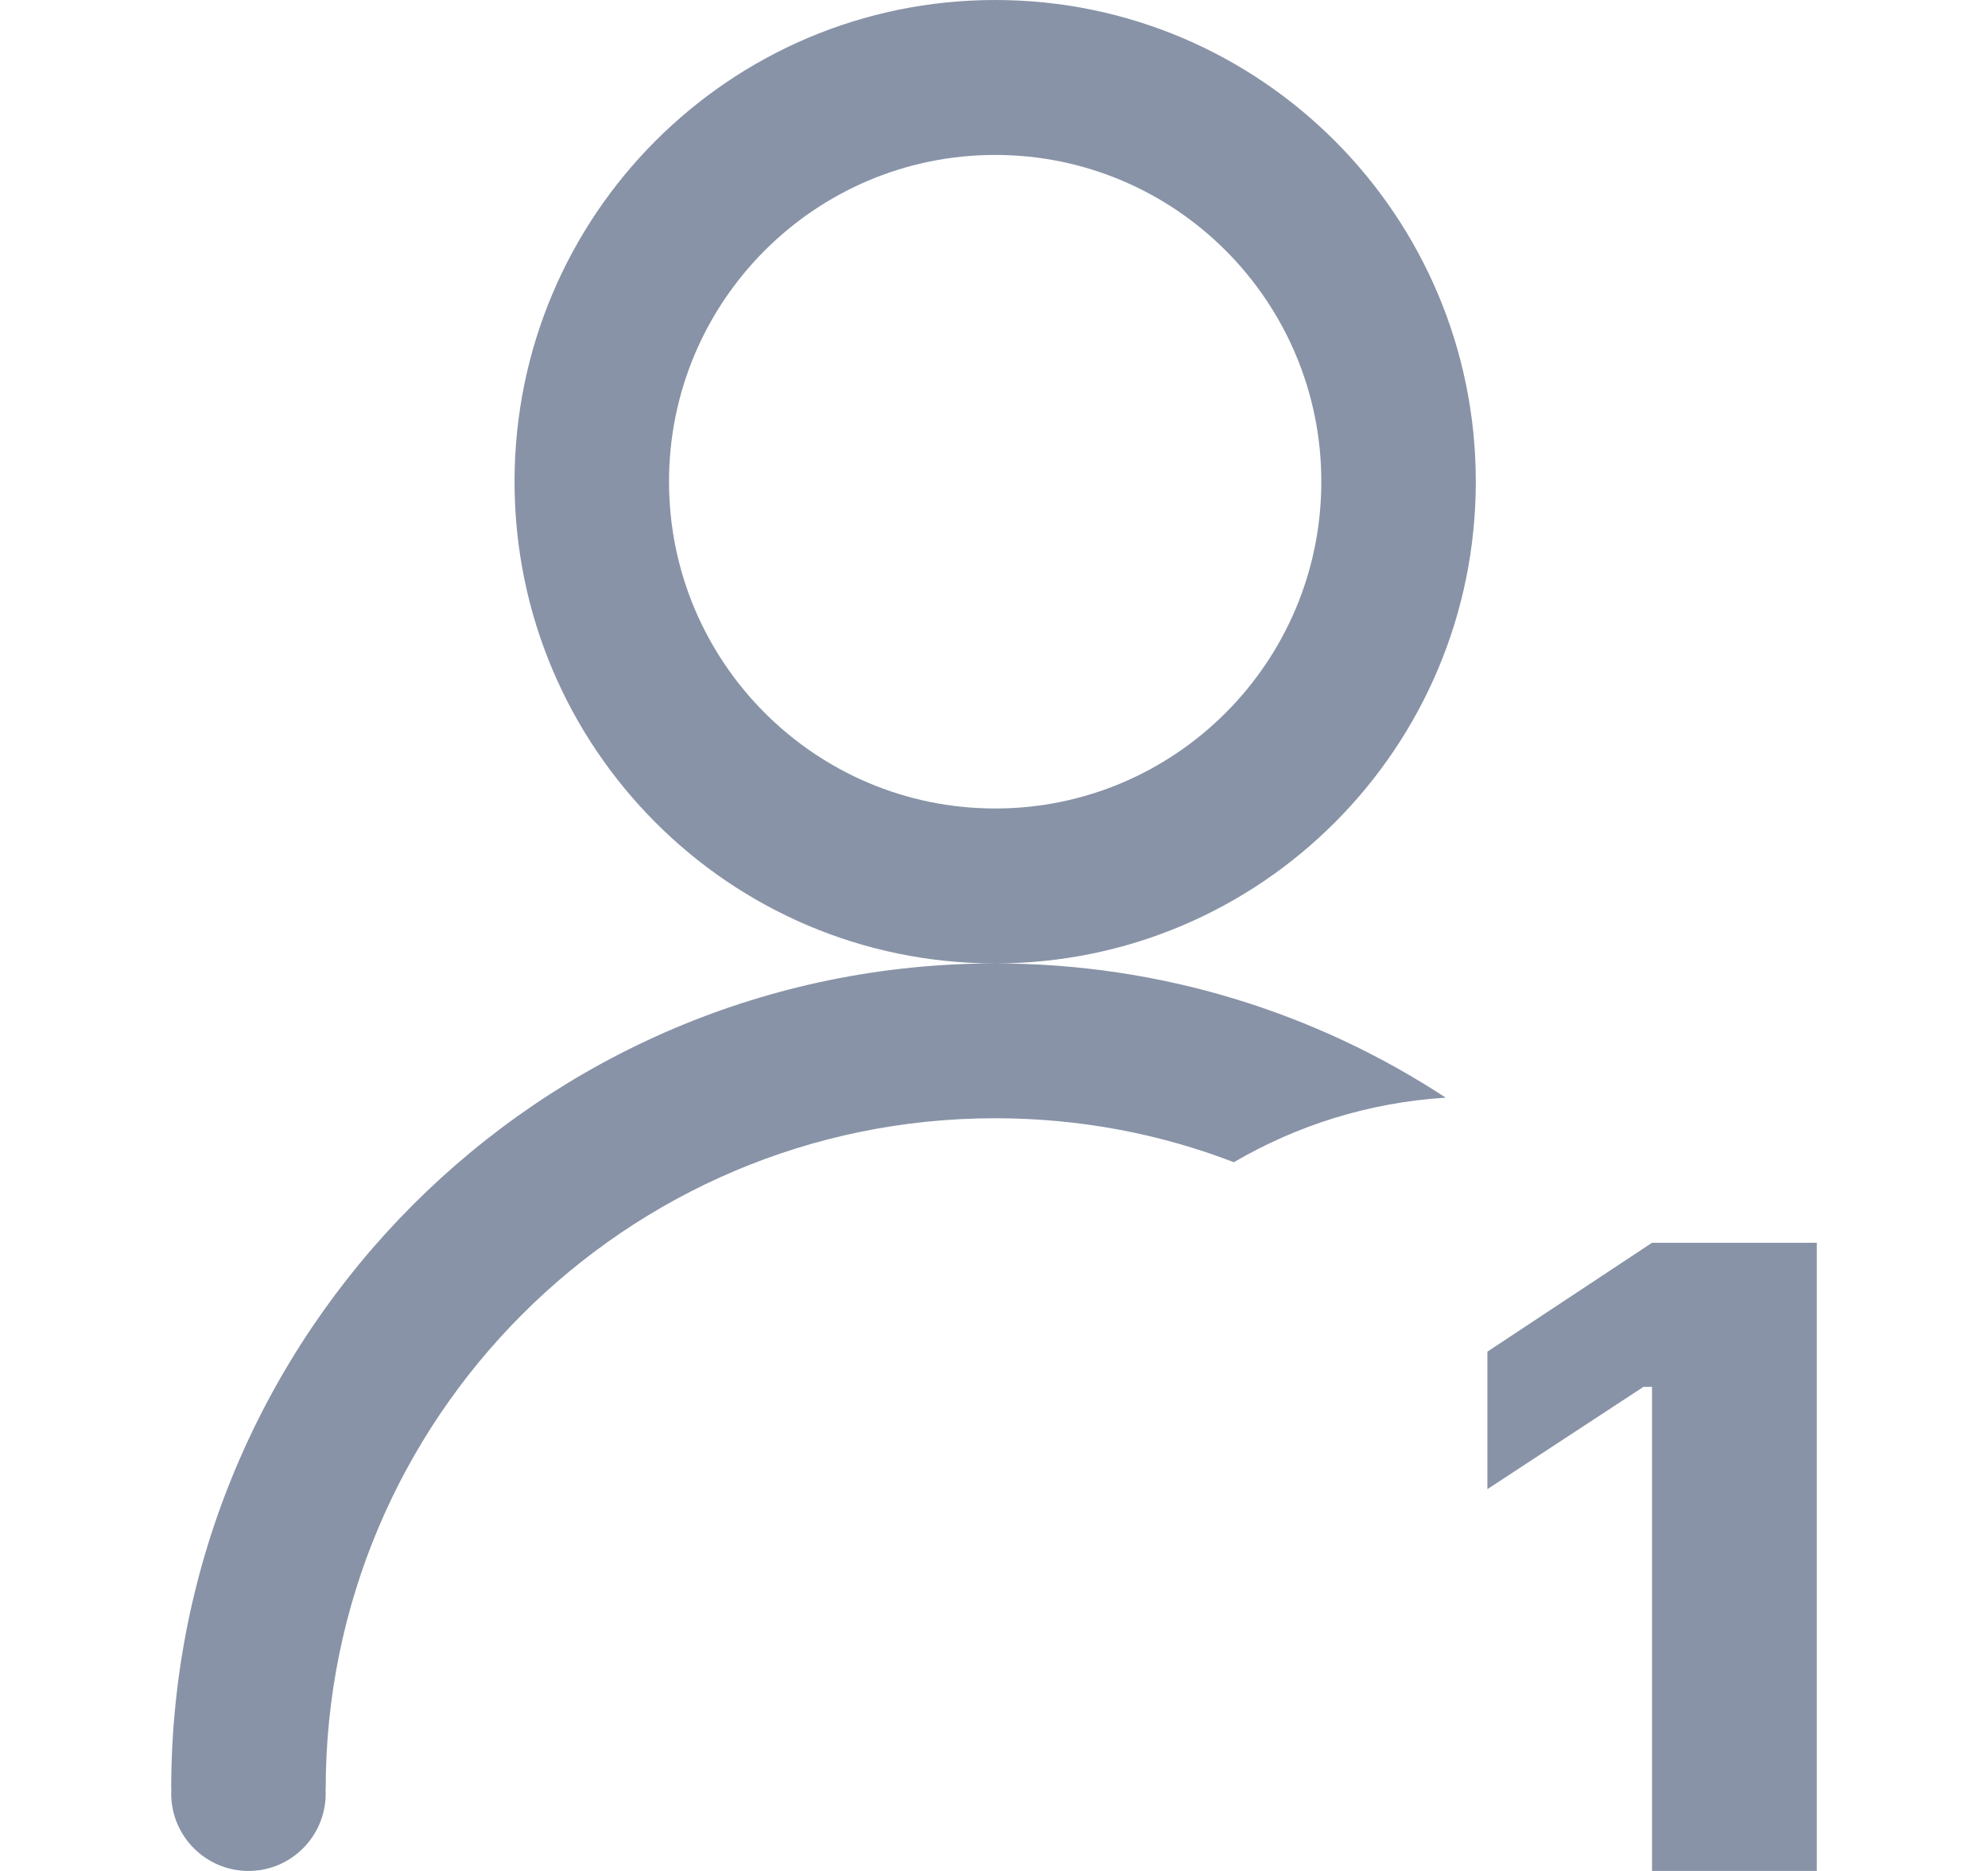 <svg width="17" height="16" viewBox="0 0 17 16" fill="none" xmlns="http://www.w3.org/2000/svg">
<path fill-rule="evenodd" clip-rule="evenodd" d="M8.51 8.239C10.78 8.239 12.62 6.394 12.62 4.119C12.62 1.844 10.78 0 8.51 0C6.24 0 4.4 1.844 4.4 4.119C4.4 6.394 6.24 8.239 8.51 8.239ZM8.51 8.239C4.618 8.239 1.464 11.4 1.464 15.301H1.466C1.466 15.307 1.466 15.313 1.465 15.319C1.465 15.325 1.464 15.331 1.464 15.338C1.464 15.703 1.76 16 2.125 16C2.49 16 2.785 15.703 2.785 15.338C2.785 15.325 2.785 15.314 2.784 15.301H2.785C2.785 12.132 5.349 9.563 8.51 9.563C9.229 9.563 9.918 9.695 10.551 9.939C11.09 9.624 11.705 9.428 12.363 9.387C11.255 8.661 9.932 8.239 8.51 8.239ZM11.299 4.119C11.299 5.662 10.05 6.914 8.51 6.914C6.971 6.914 5.721 5.662 5.721 4.119C5.721 2.576 6.971 1.325 8.51 1.325C10.05 1.325 11.299 2.576 11.299 4.119ZM14.127 11.86V16H15.536V10.628H14.127L12.719 11.559V12.735L14.054 11.86H14.127Z" fill="#8893A7"/>
</svg>
